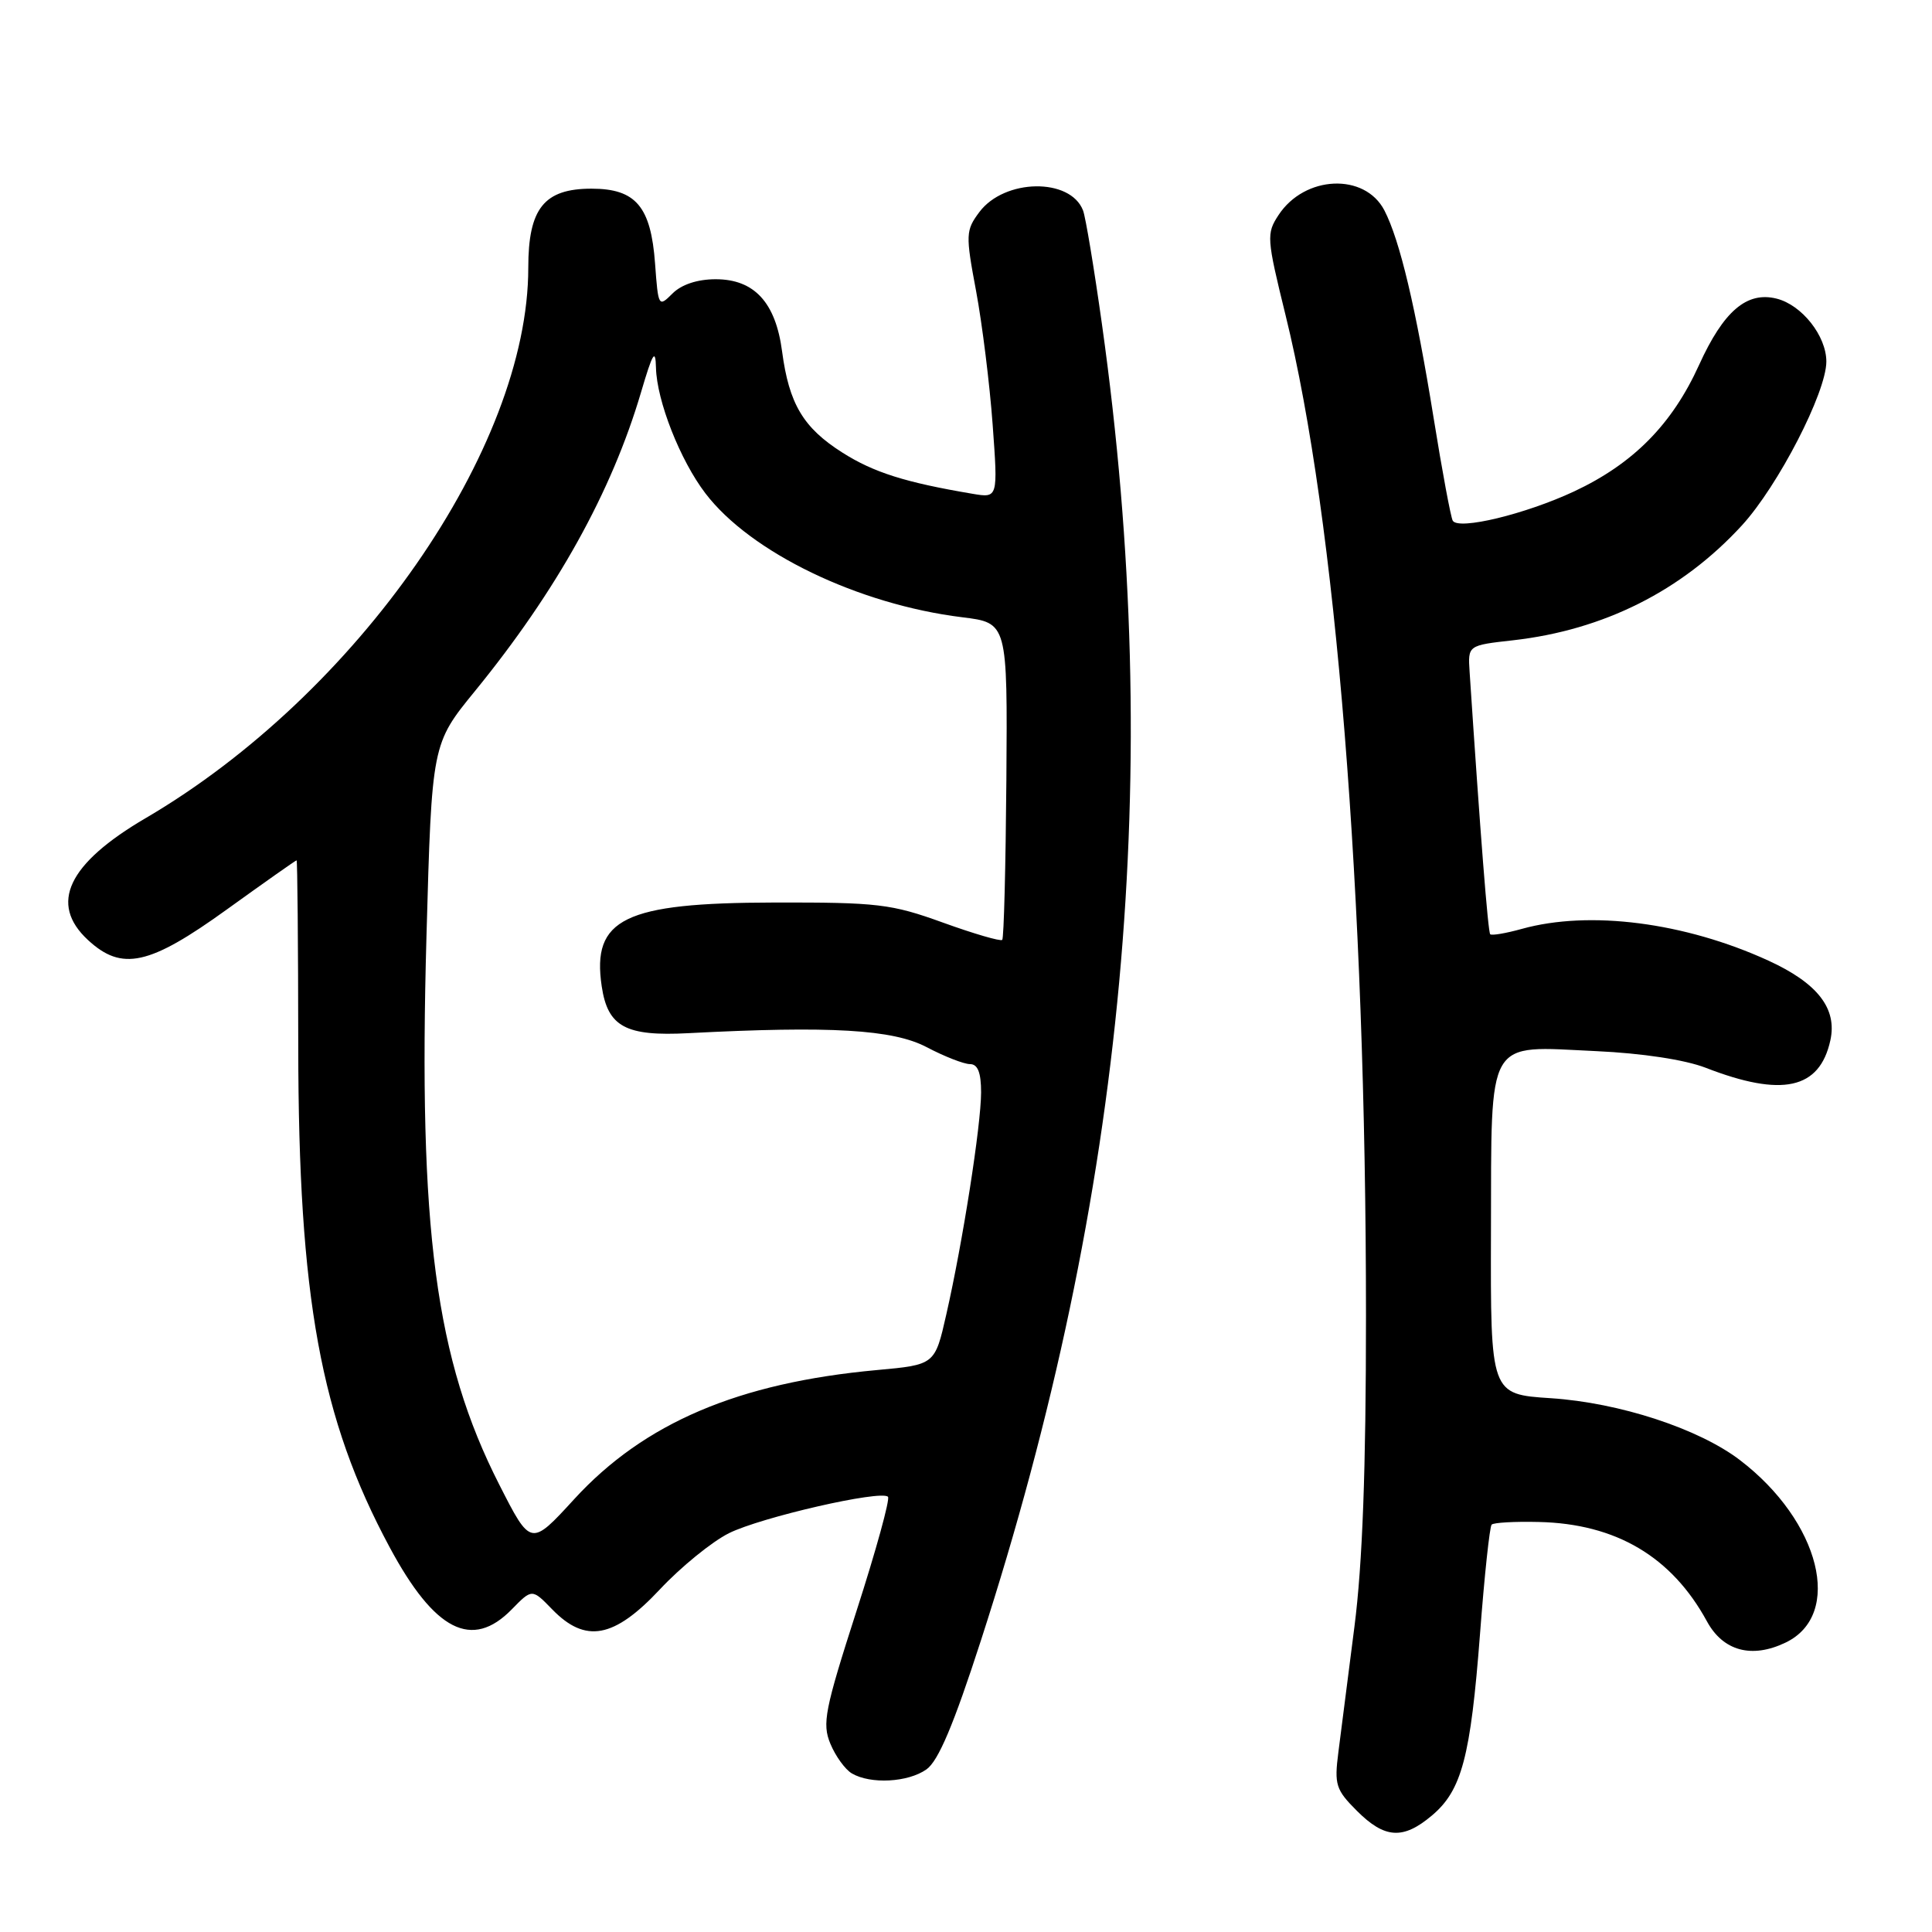 <?xml version="1.0" encoding="UTF-8" standalone="no"?>
<!DOCTYPE svg PUBLIC "-//W3C//DTD SVG 1.1//EN" "http://www.w3.org/Graphics/SVG/1.1/DTD/svg11.dtd" >
<svg xmlns="http://www.w3.org/2000/svg" xmlns:xlink="http://www.w3.org/1999/xlink" version="1.1" viewBox="0 0 256 256">
 <g >
 <path fill="currentColor"
d=" M 189.73 240.57 C 193.69 237.24 194.86 232.82 196.11 216.50 C 196.69 208.80 197.39 202.28 197.65 202.02 C 197.92 201.75 200.73 201.59 203.90 201.67 C 214.13 201.90 221.51 206.27 226.18 214.84 C 228.32 218.77 232.11 219.80 236.58 217.66 C 244.29 213.99 241.20 201.60 230.55 193.47 C 225.08 189.30 214.60 185.87 205.50 185.27 C 197.50 184.75 197.50 184.75 197.56 163.25 C 197.64 137.11 196.77 138.60 211.50 139.28 C 217.60 139.56 223.25 140.42 226.00 141.48 C 236.14 145.42 241.11 144.33 242.53 137.86 C 243.46 133.64 240.85 130.28 234.33 127.29 C 223.23 122.21 210.63 120.59 201.66 123.08 C 199.54 123.67 197.65 123.99 197.46 123.79 C 197.17 123.50 196.15 110.52 194.73 89.01 C 194.50 85.51 194.50 85.51 200.50 84.84 C 212.51 83.48 222.85 78.29 230.81 69.62 C 235.61 64.38 242.00 51.99 242.00 47.91 C 242.00 44.51 238.76 40.41 235.41 39.57 C 231.46 38.58 228.38 41.22 225.14 48.35 C 221.56 56.24 216.42 61.44 208.57 65.12 C 202.12 68.13 193.28 70.27 192.50 69.00 C 192.24 68.58 191.10 62.45 189.96 55.37 C 187.61 40.80 185.49 31.84 183.44 27.88 C 180.84 22.87 172.87 23.22 169.41 28.50 C 167.79 30.96 167.84 31.58 170.35 41.79 C 177.02 68.86 181.00 118.37 181.00 174.34 C 181.00 194.71 180.54 207.20 179.47 215.54 C 178.63 222.12 177.67 229.61 177.34 232.19 C 176.79 236.48 177.00 237.15 179.79 239.94 C 183.48 243.63 185.91 243.79 189.73 240.57 Z  M 122.75 234.46 C 124.33 233.36 126.36 228.55 129.98 217.36 C 149.15 158.15 154.31 102.08 146.02 43.00 C 144.98 35.58 143.85 28.77 143.51 27.89 C 141.83 23.52 133.09 23.66 129.77 28.10 C 127.96 30.53 127.93 31.07 129.34 38.58 C 130.15 42.94 131.14 50.89 131.53 56.25 C 132.24 66.00 132.24 66.00 128.87 65.43 C 119.97 63.93 115.76 62.60 111.62 59.97 C 106.43 56.68 104.55 53.51 103.63 46.56 C 102.78 40.08 99.95 37.00 94.83 37.00 C 92.41 37.00 90.30 37.70 89.11 38.89 C 87.26 40.74 87.22 40.66 86.80 34.93 C 86.25 27.37 84.25 25.00 78.38 25.00 C 72.09 25.00 70.00 27.62 70.00 35.48 C 70.00 59.39 47.35 91.97 19.31 108.40 C 8.99 114.44 6.47 119.75 11.65 124.55 C 16.15 128.72 19.77 127.93 30.07 120.50 C 35.03 116.93 39.18 114.00 39.30 114.00 C 39.41 114.00 39.51 125.14 39.52 138.75 C 39.55 171.97 42.47 187.98 51.62 205.00 C 57.59 216.12 62.54 218.64 67.81 213.25 C 70.50 210.50 70.50 210.50 73.17 213.25 C 77.58 217.79 81.36 217.09 87.44 210.60 C 90.22 207.63 94.34 204.28 96.58 203.16 C 100.84 201.04 116.73 197.40 117.66 198.33 C 117.96 198.62 116.08 205.44 113.49 213.47 C 109.28 226.56 108.92 228.39 110.03 231.06 C 110.71 232.70 111.99 234.47 112.88 234.99 C 115.36 236.44 120.30 236.18 122.75 234.46 Z  M 66.15 196.71 C 57.70 180.11 55.42 162.92 56.51 124.04 C 57.22 98.57 57.22 98.57 62.96 91.54 C 73.77 78.28 81.04 65.20 84.94 51.98 C 86.49 46.72 86.86 46.11 86.92 48.74 C 87.03 53.12 90.12 60.98 93.47 65.37 C 99.45 73.21 113.71 80.09 127.50 81.79 C 133.50 82.53 133.50 82.53 133.35 103.33 C 133.26 114.78 133.02 124.32 132.80 124.54 C 132.58 124.76 129.04 123.73 124.95 122.25 C 118.09 119.77 116.31 119.56 102.50 119.59 C 82.71 119.63 78.40 121.73 79.73 130.69 C 80.53 136.06 82.90 137.34 91.23 136.90 C 110.02 135.92 118.31 136.40 122.78 138.75 C 125.14 139.99 127.72 141.00 128.53 141.00 C 129.56 141.00 130.00 142.12 130.00 144.75 C 129.99 149.13 127.57 164.59 125.39 174.17 C 123.88 180.84 123.88 180.84 116.19 181.54 C 97.83 183.22 85.34 188.55 76.09 198.64 C 70.33 204.93 70.33 204.93 66.15 196.71 Z "/>
</g>
</svg>